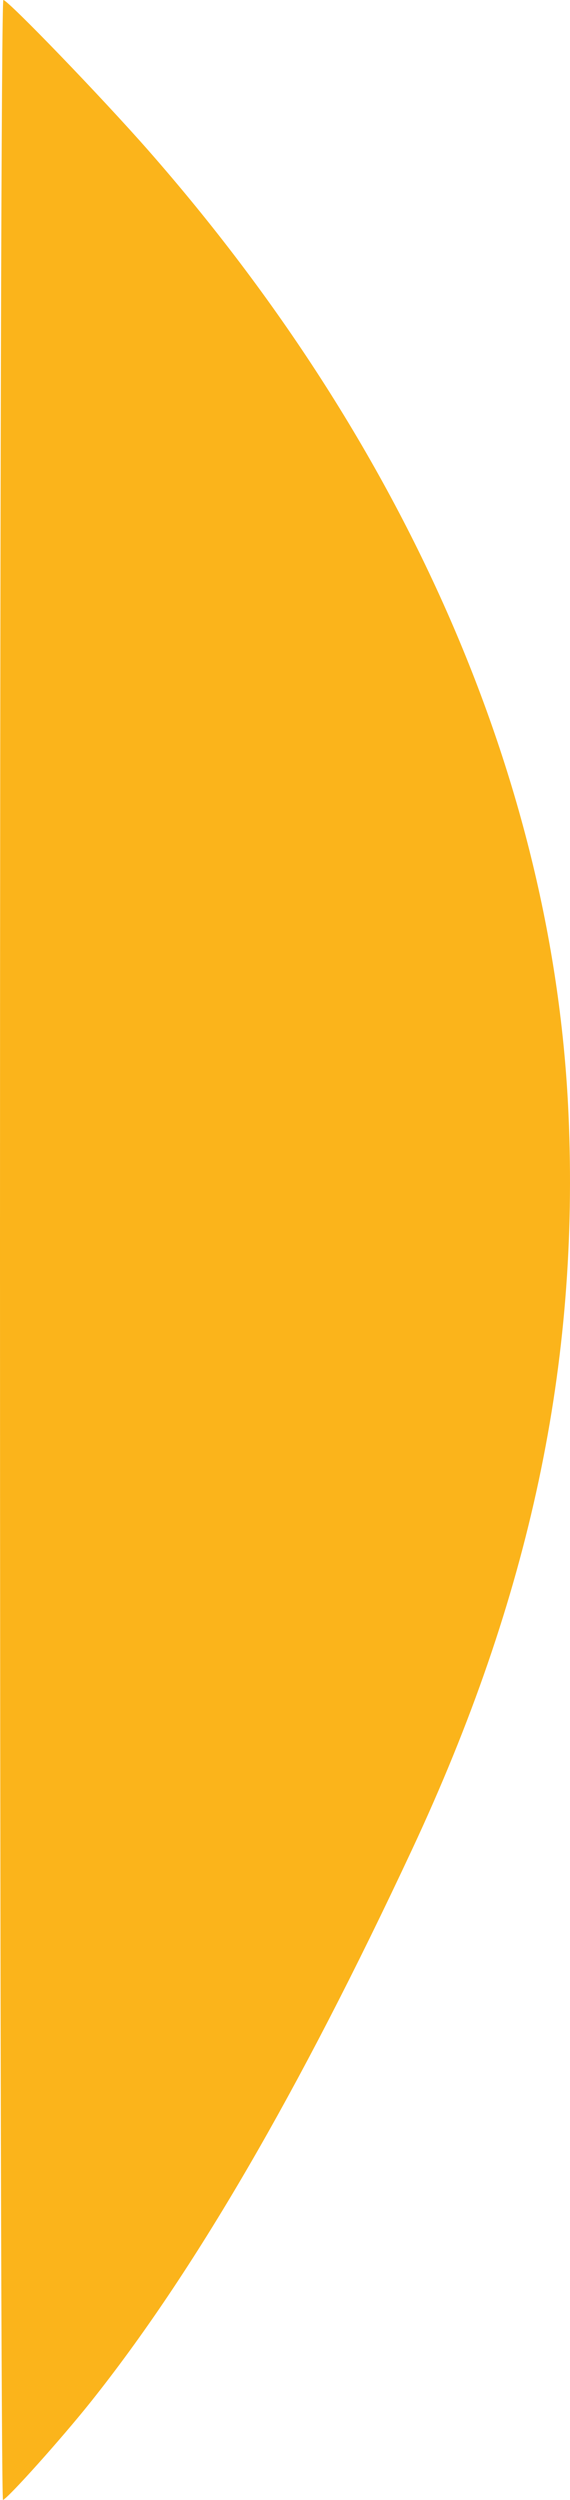 <svg xmlns="http://www.w3.org/2000/svg" width="266.351" height="1167.763" viewBox="0 0 266.351 1167.763"><path d="M0 584.175C0 245.286.656 0 1.564 0 3.713 0 47.818 45.751 69.5 70.471c120.522 137.413 189.266 295.04 196.139 449.74 5.194 116.919-17.93 225.677-73.076 343.7-53.02 113.473-102.05 197.73-150.19 258.102-13.508 16.941-38.31 44.638-40.97 45.75C.633 1168.086 0 905.47 0 584.175z" fill="#fbb41b"/></svg>